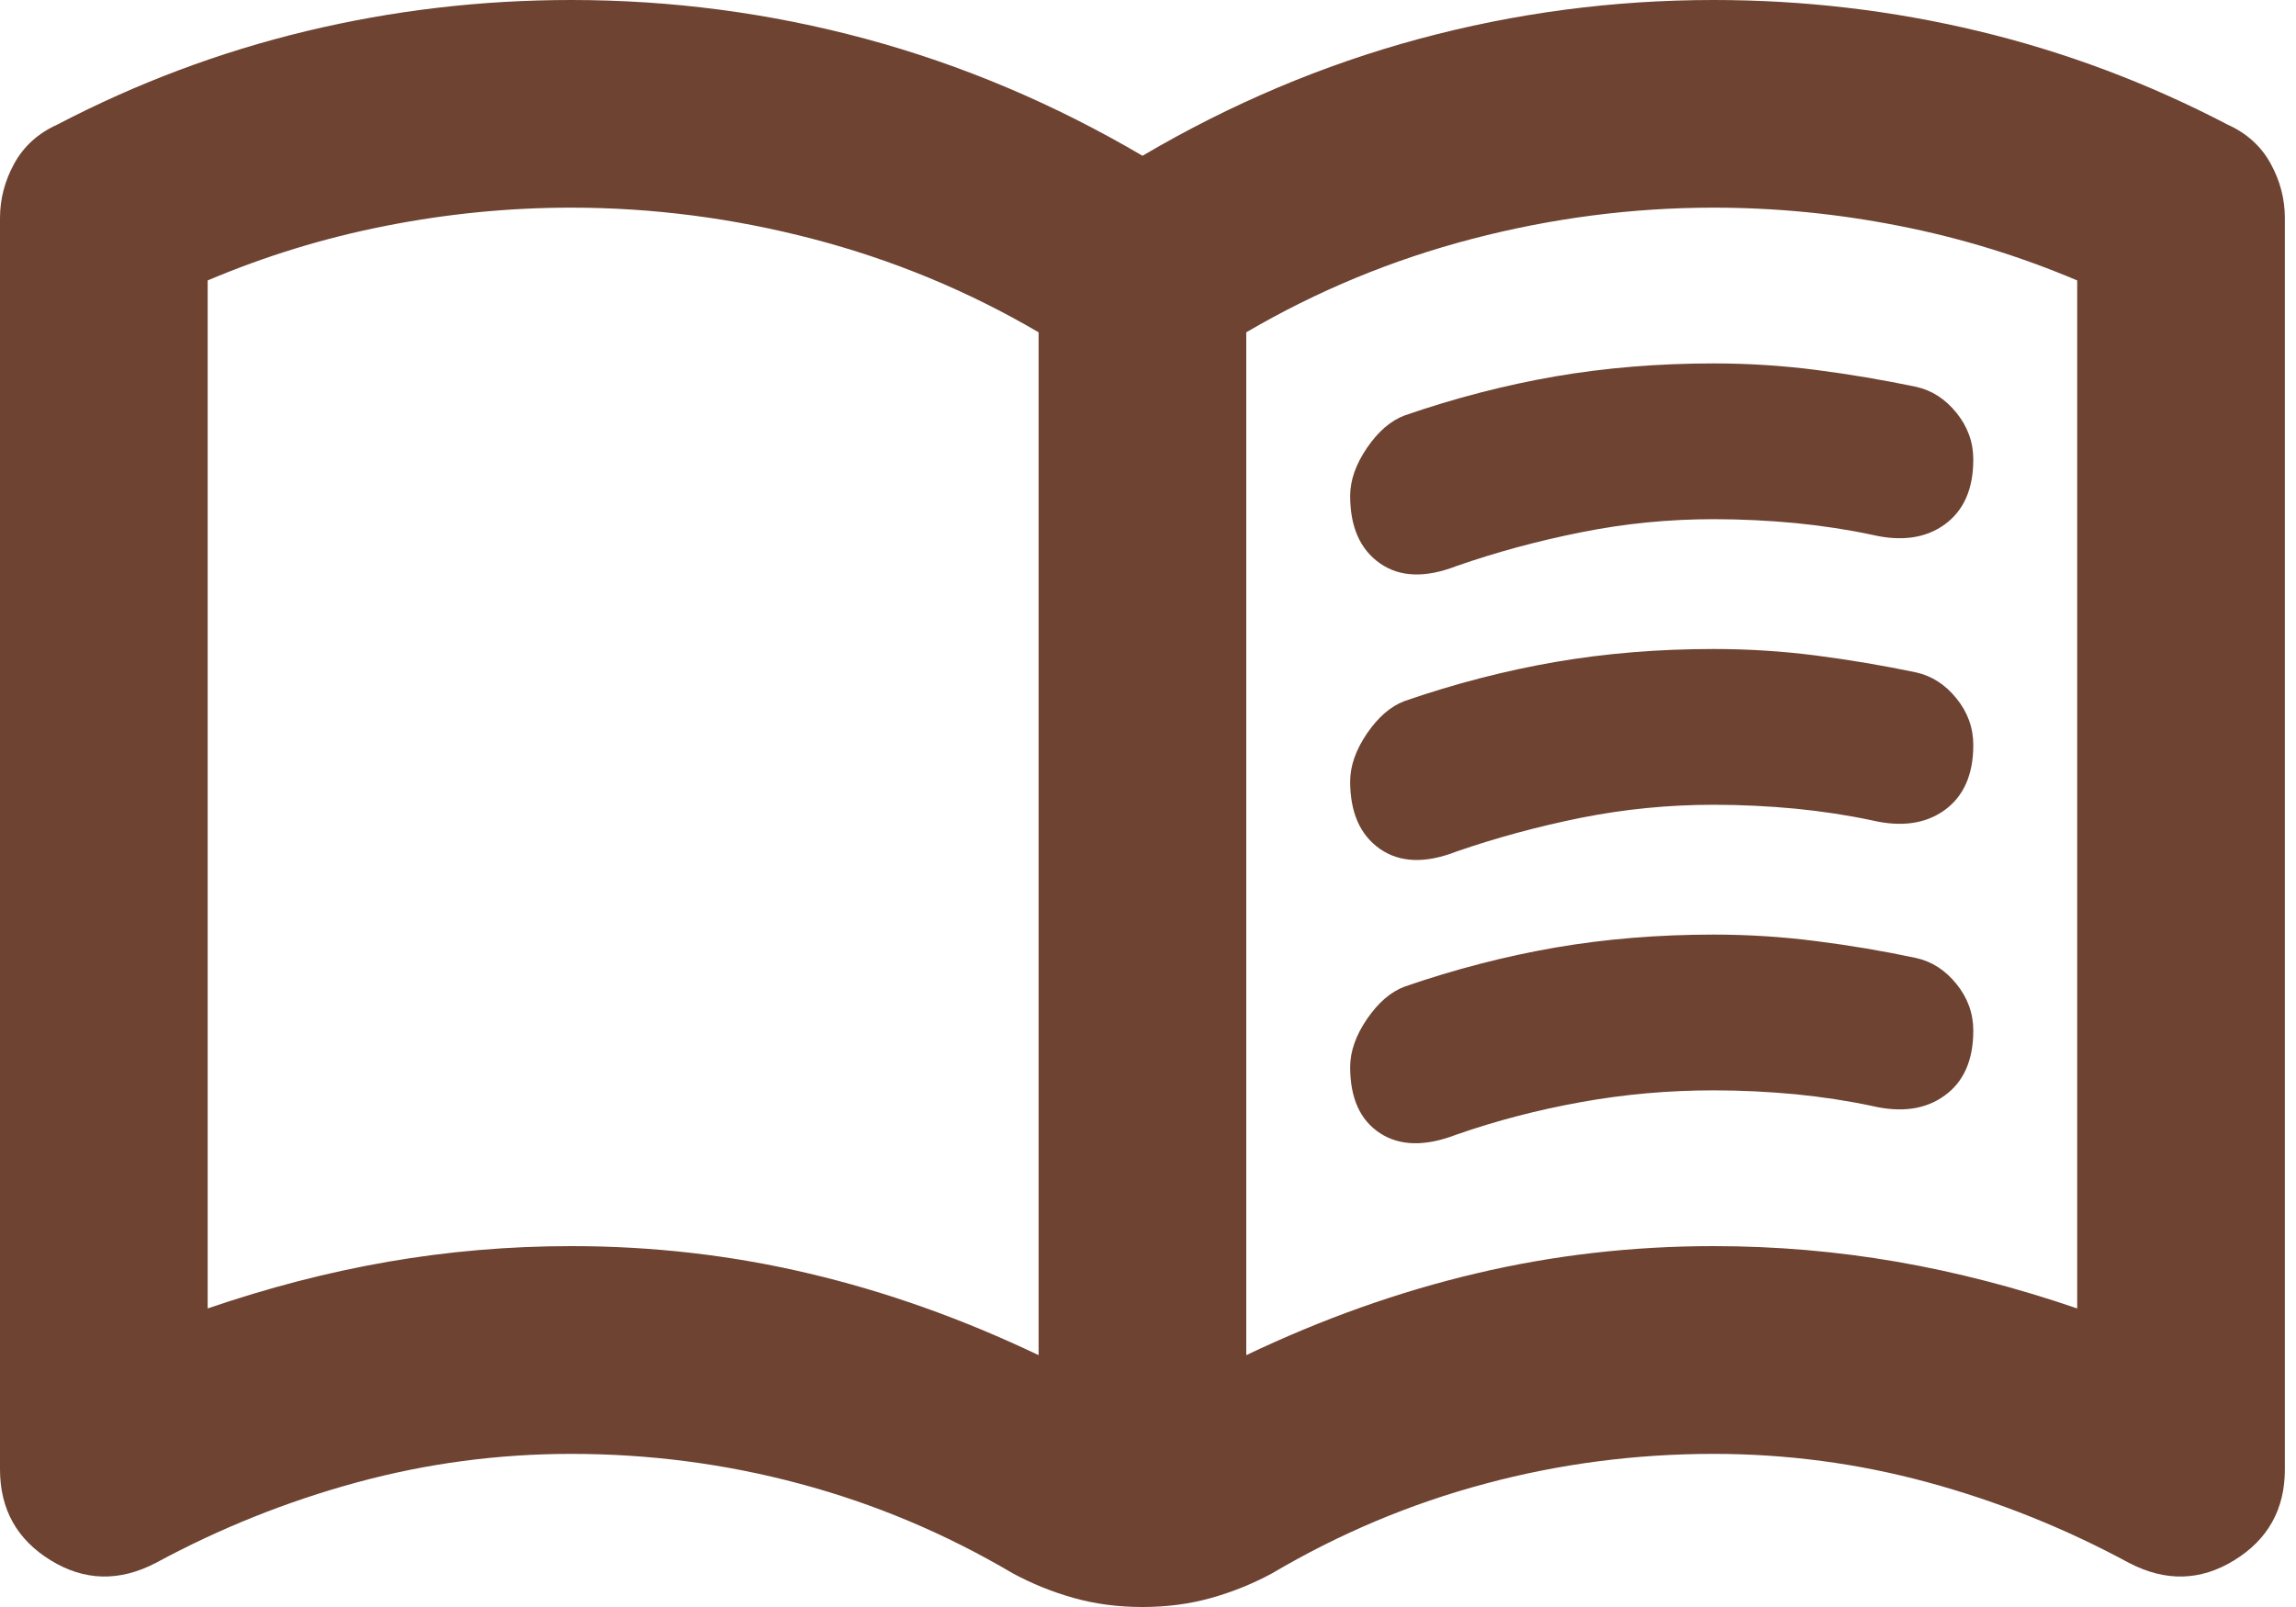 <svg width="20" height="14" viewBox="0 0 20 14" fill="none" xmlns="http://www.w3.org/2000/svg">
<path d="M4.976 10.856C5.684 10.856 6.374 10.935 7.045 11.094C7.716 11.252 8.383 11.489 9.047 11.806V2.895C8.429 2.533 7.773 2.262 7.079 2.081C6.386 1.9 5.684 1.809 4.976 1.809C4.433 1.809 3.894 1.862 3.359 1.968C2.823 2.073 2.307 2.232 1.809 2.443V11.399C2.337 11.218 2.861 11.082 3.381 10.992C3.901 10.902 4.433 10.856 4.976 10.856ZM10.856 11.806C11.52 11.489 12.187 11.252 12.858 11.094C13.529 10.935 14.219 10.856 14.927 10.856C15.47 10.856 16.002 10.902 16.522 10.992C17.042 11.082 17.566 11.218 18.094 11.399V2.443C17.596 2.232 17.08 2.073 16.544 1.968C16.009 1.862 15.47 1.809 14.927 1.809C14.219 1.809 13.518 1.9 12.824 2.081C12.13 2.262 11.474 2.533 10.856 2.895V11.806ZM9.952 14C9.74 14 9.541 13.974 9.352 13.921C9.164 13.868 8.987 13.796 8.821 13.706C8.233 13.359 7.614 13.099 6.966 12.926C6.318 12.752 5.654 12.666 4.976 12.666C4.342 12.666 3.721 12.748 3.11 12.914C2.499 13.08 1.915 13.314 1.357 13.616C1.04 13.781 0.735 13.774 0.441 13.593C0.147 13.412 0 13.148 0 12.801V1.9C0 1.734 0.041 1.576 0.124 1.425C0.207 1.274 0.332 1.161 0.498 1.086C1.191 0.724 1.915 0.452 2.669 0.271C3.423 0.09 4.192 0 4.976 0C5.85 0 6.706 0.113 7.543 0.339C8.38 0.565 9.183 0.905 9.952 1.357C10.72 0.905 11.523 0.565 12.36 0.339C13.197 0.113 14.053 0 14.927 0C15.711 0 16.48 0.09 17.234 0.271C17.988 0.452 18.712 0.724 19.405 1.086C19.571 1.161 19.696 1.274 19.779 1.425C19.862 1.576 19.903 1.734 19.903 1.9V12.801C19.903 13.148 19.756 13.412 19.462 13.593C19.168 13.774 18.863 13.781 18.546 13.616C17.988 13.314 17.404 13.08 16.793 12.914C16.183 12.748 15.561 12.666 14.927 12.666C14.249 12.666 13.585 12.752 12.937 12.926C12.289 13.099 11.67 13.359 11.082 13.706C10.916 13.796 10.739 13.868 10.551 13.921C10.362 13.974 10.163 14 9.952 14ZM11.761 4.32C11.761 4.184 11.81 4.045 11.908 3.901C12.006 3.758 12.115 3.664 12.236 3.619C12.673 3.468 13.11 3.355 13.548 3.279C13.985 3.204 14.445 3.166 14.927 3.166C15.229 3.166 15.527 3.185 15.821 3.223C16.115 3.261 16.405 3.31 16.691 3.37C16.827 3.4 16.944 3.475 17.042 3.596C17.14 3.717 17.189 3.852 17.189 4.003C17.189 4.26 17.106 4.448 16.94 4.569C16.774 4.689 16.563 4.719 16.307 4.659C16.096 4.614 15.873 4.58 15.64 4.557C15.406 4.535 15.169 4.523 14.927 4.523C14.535 4.523 14.151 4.561 13.774 4.637C13.397 4.712 13.035 4.81 12.688 4.931C12.417 5.036 12.194 5.029 12.021 4.908C11.848 4.787 11.761 4.591 11.761 4.32ZM11.761 9.296C11.761 9.16 11.81 9.02 11.908 8.877C12.006 8.734 12.115 8.64 12.236 8.595C12.673 8.444 13.11 8.331 13.548 8.255C13.985 8.18 14.445 8.142 14.927 8.142C15.229 8.142 15.527 8.161 15.821 8.199C16.115 8.236 16.405 8.285 16.691 8.346C16.827 8.376 16.944 8.451 17.042 8.572C17.14 8.693 17.189 8.828 17.189 8.979C17.189 9.235 17.106 9.424 16.94 9.544C16.774 9.665 16.563 9.695 16.307 9.635C16.096 9.59 15.873 9.556 15.64 9.533C15.406 9.511 15.169 9.499 14.927 9.499C14.535 9.499 14.151 9.533 13.774 9.601C13.397 9.669 13.035 9.763 12.688 9.884C12.417 9.989 12.194 9.985 12.021 9.872C11.848 9.759 11.761 9.567 11.761 9.296ZM11.761 6.808C11.761 6.672 11.81 6.533 11.908 6.389C12.006 6.246 12.115 6.152 12.236 6.107C12.673 5.956 13.11 5.843 13.548 5.767C13.985 5.692 14.445 5.654 14.927 5.654C15.229 5.654 15.527 5.673 15.821 5.711C16.115 5.749 16.405 5.798 16.691 5.858C16.827 5.888 16.944 5.963 17.042 6.084C17.14 6.205 17.189 6.34 17.189 6.491C17.189 6.747 17.106 6.936 16.94 7.057C16.774 7.177 16.563 7.207 16.307 7.147C16.096 7.102 15.873 7.068 15.64 7.045C15.406 7.023 15.169 7.011 14.927 7.011C14.535 7.011 14.151 7.049 13.774 7.124C13.397 7.2 13.035 7.298 12.688 7.418C12.417 7.524 12.194 7.516 12.021 7.396C11.848 7.275 11.761 7.079 11.761 6.808Z" fill="#6E4332"/>
</svg>
